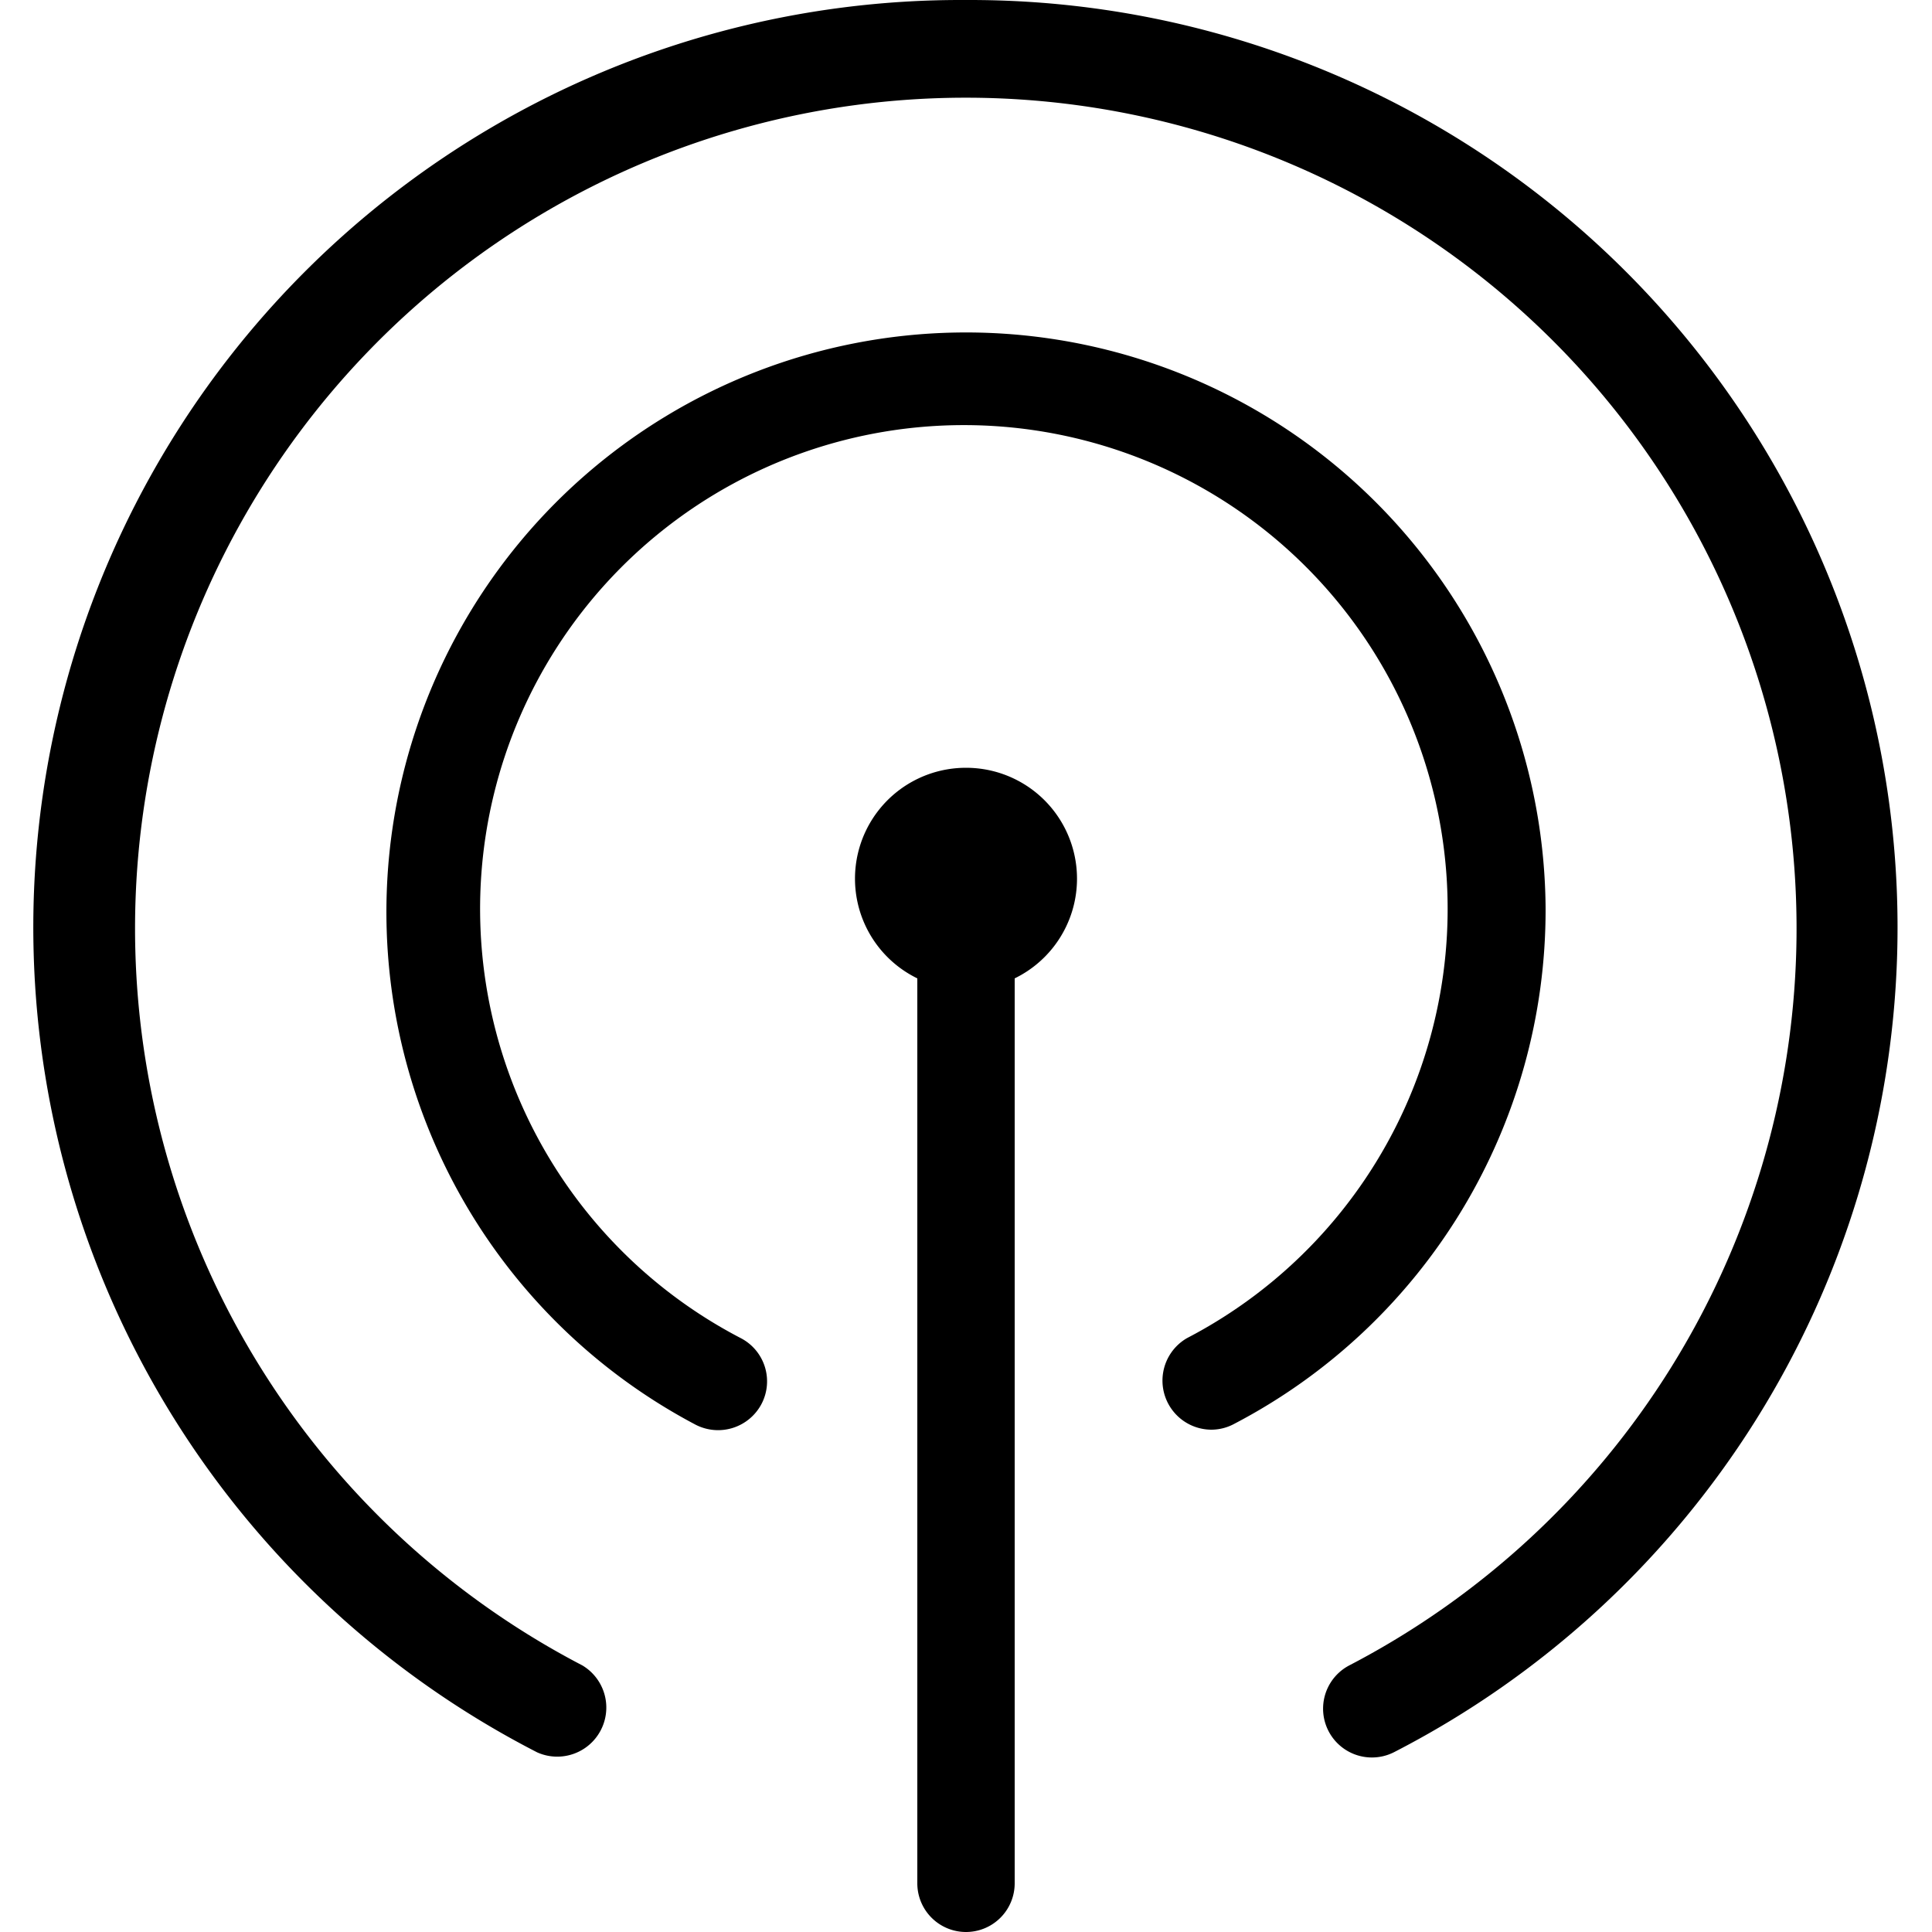 <svg class="icon" viewBox="0 0 1024 1024" xmlns="http://www.w3.org/2000/svg" width="200" height="200"><defs><style/></defs><path d="M512 .008a491.516 491.516 0 0 0-227.326 928.76 26.01 26.01 0 0 0 23.961-46.079 440.316 440.316 0 1 1 406.525 0 25.805 25.805 0 1 0 23.961 45.875A491.516 491.516 0 0 0 512 .008z"/><path d="M819.198 481.694A307.198 307.198 0 1 0 368.64 755.1a26.01 26.01 0 0 0 35.02-11.06 25.805 25.805 0 0 0-11.058-34.815 256.408 256.408 0 1 1 236.542 0 26.01 26.01 0 0 0 13.107 48.537 25.6 25.6 0 0 0 11.878-3.072 307.198 307.198 0 0 0 165.068-272.996z"/><path d="M512 406.943a58.777 58.777 0 0 0-25.805 111.615v479.637a25.805 25.805 0 1 0 51.61 0V518.558A58.777 58.777 0 0 0 512 406.943z"/></svg>
